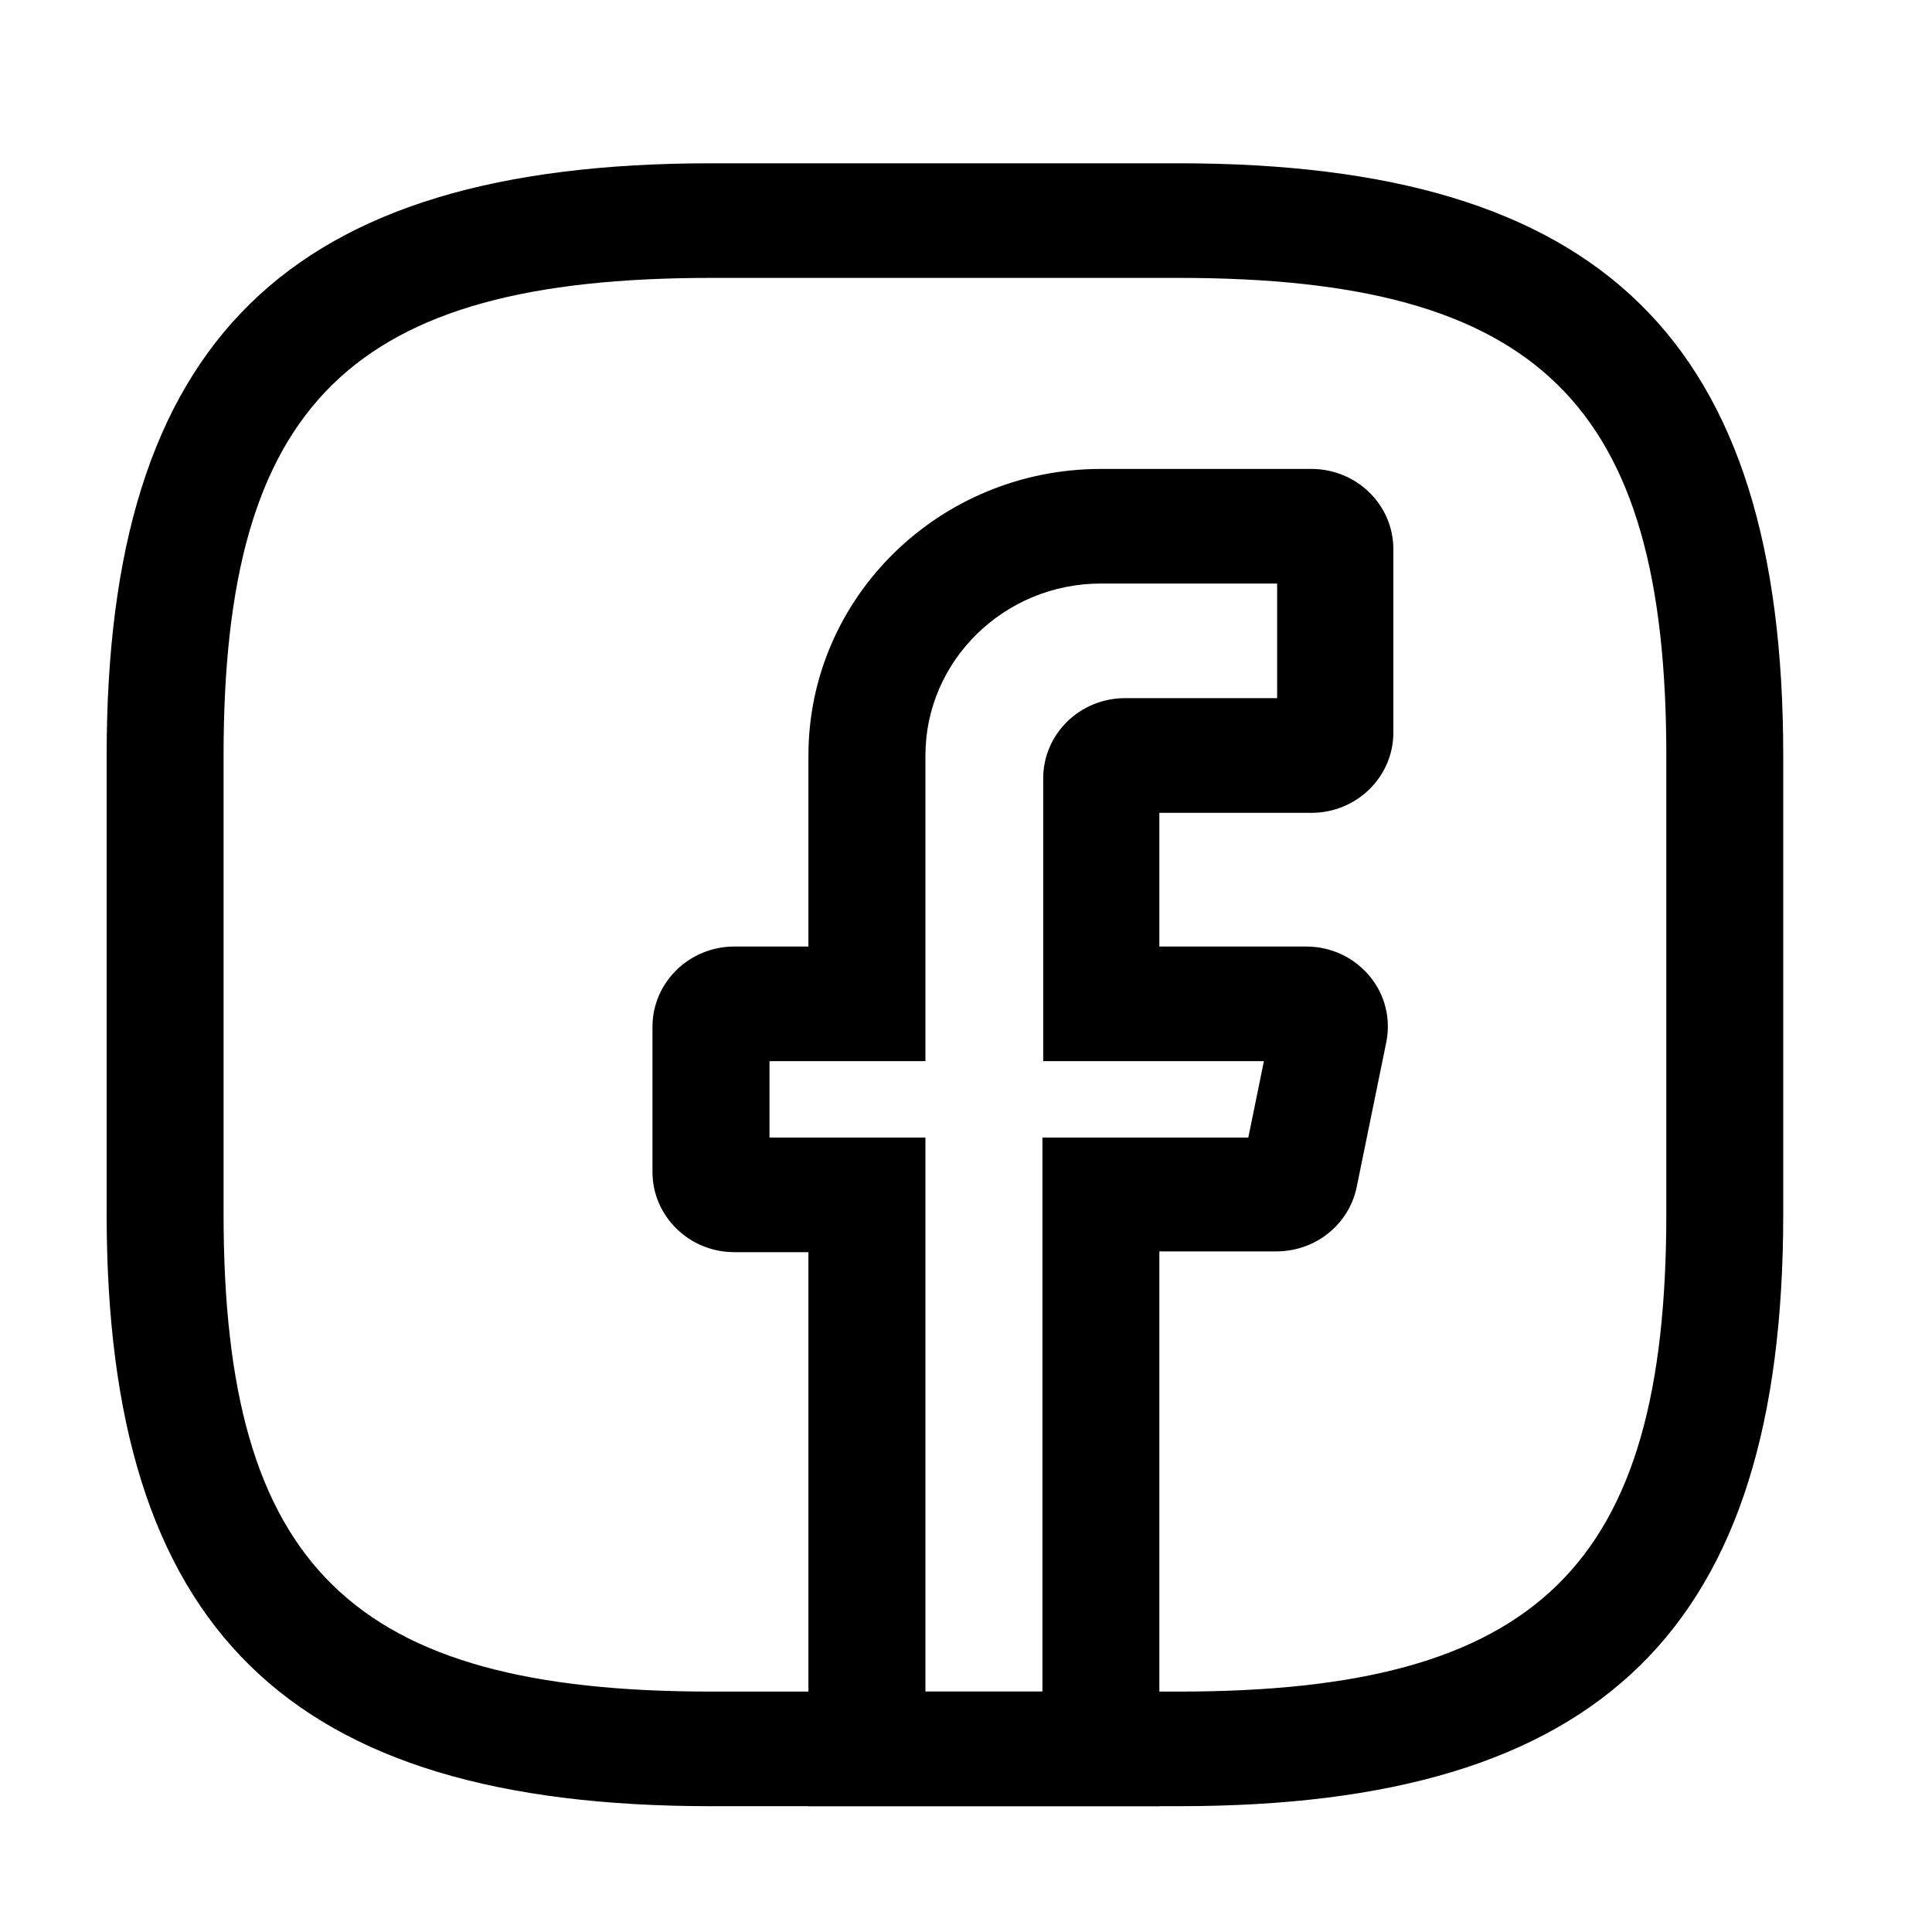 <svg width="25" height="25" viewBox="0 0 25 25" fill="none" xmlns="http://www.w3.org/2000/svg">
<path d="M15.002 23.372H10.461V16.203H9.503C8.918 16.203 8.443 15.738 8.443 15.165V13.286C8.443 12.713 8.918 12.248 9.503 12.248H10.461V9.776C10.461 7.729 12.157 6.068 14.246 6.068H16.97C17.555 6.068 18.03 6.533 18.03 7.106V9.479C18.03 10.053 17.555 10.518 16.97 10.518H15.002V12.248H16.899C17.223 12.248 17.515 12.386 17.717 12.624C17.919 12.861 18 13.177 17.939 13.484L17.555 15.363C17.454 15.847 17.021 16.193 16.516 16.193H15.002V23.372ZM11.975 21.889H13.489V14.72H16.153L16.355 13.731H13.499V10.072C13.499 9.499 13.973 9.034 14.558 9.034H16.526V7.551H14.246C12.994 7.551 11.975 8.55 11.975 9.776V13.731H9.957V14.72H11.975V21.889Z" fill="black"/>
<path d="M15.255 23.372H9.2C3.721 23.372 1.38 21.078 1.38 15.709V9.776C1.38 4.407 3.721 2.113 9.2 2.113H15.255C20.734 2.113 23.075 4.407 23.075 9.776V15.709C23.075 21.078 20.734 23.372 15.255 23.372ZM9.2 3.596C4.548 3.596 2.893 5.217 2.893 9.776V15.709C2.893 20.267 4.548 21.889 9.2 21.889H15.255C19.907 21.889 21.562 20.267 21.562 15.709V9.776C21.562 5.217 19.907 3.596 15.255 3.596H9.2Z" fill="black"/>
</svg>
